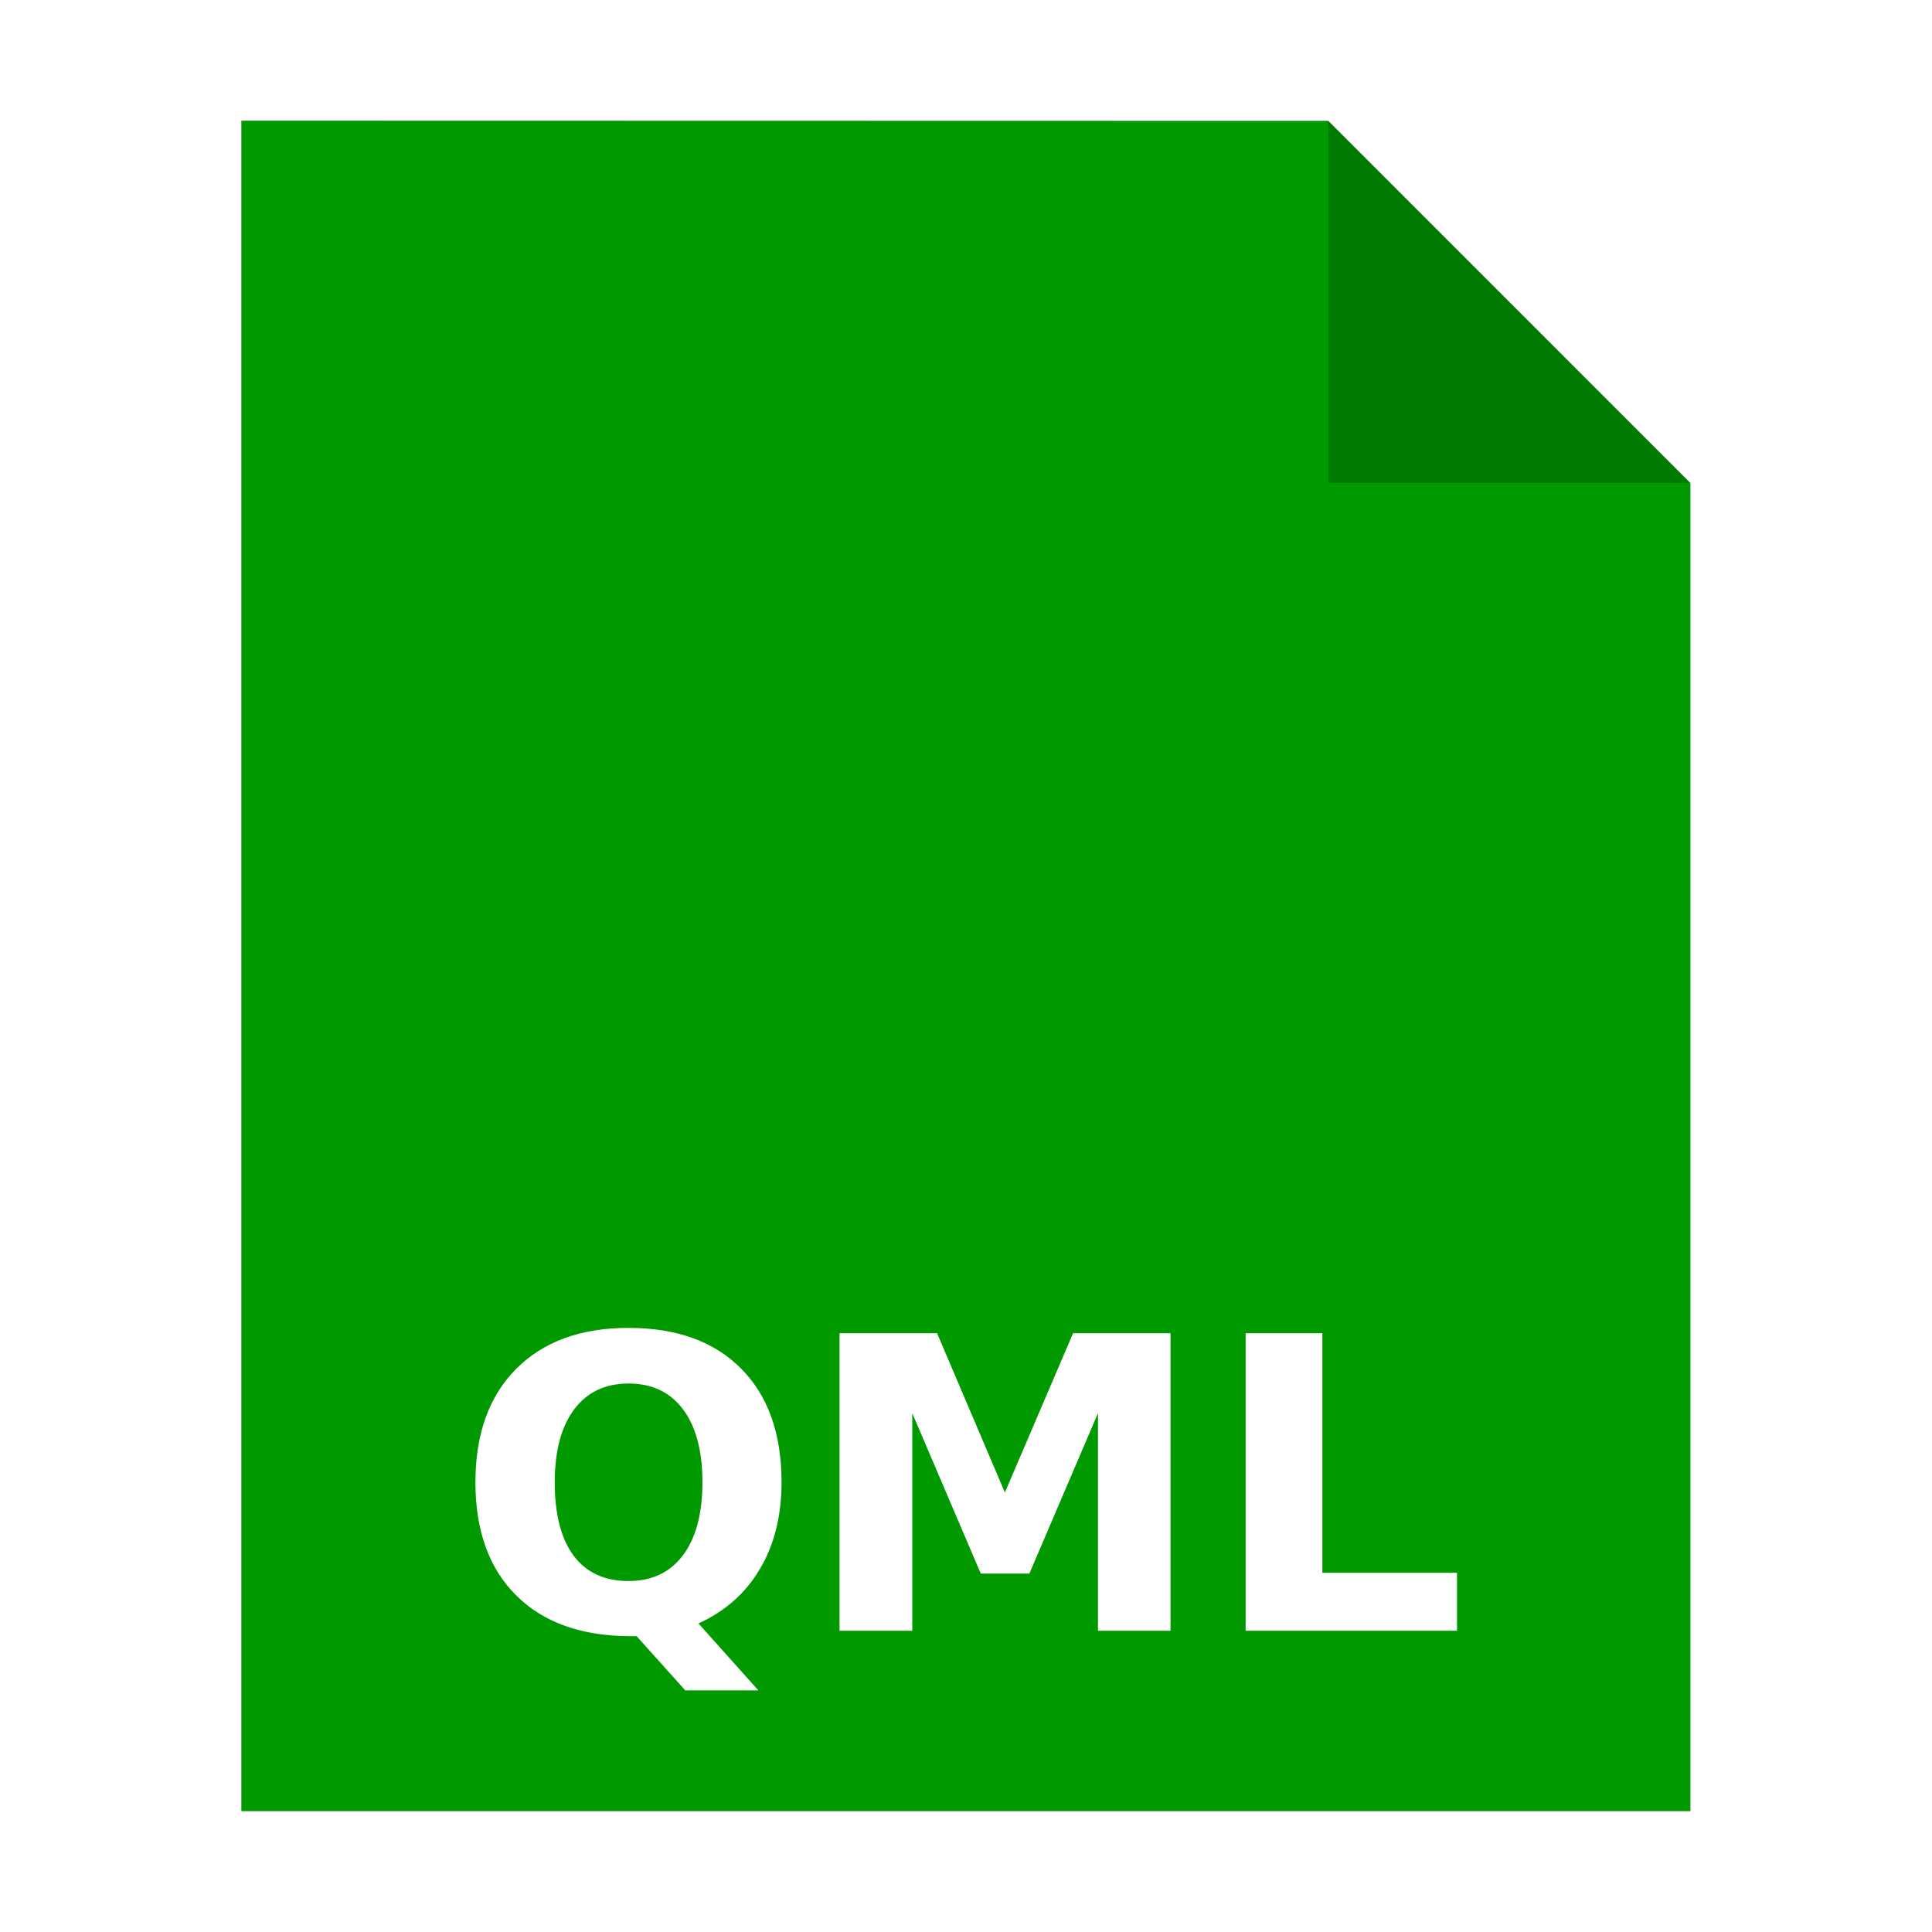 <?xml version="1.0" encoding="UTF-8" standalone="no"?>
<svg
   xmlns:dc="http://purl.org/dc/elements/1.1/"
   xmlns:cc="http://creativecommons.org/ns#"
   xmlns:rdf="http://www.w3.org/1999/02/22-rdf-syntax-ns#"
   xmlns:svg="http://www.w3.org/2000/svg"
   xmlns="http://www.w3.org/2000/svg"
   xmlns:sodipodi="http://sodipodi.sourceforge.net/DTD/sodipodi-0.dtd"
   xmlns:inkscape="http://www.inkscape.org/namespaces/inkscape"
   sodipodi:docname="text-x-qml.svg"
   inkscape:version="0.92.5 (2060ec1f9f, 2020-04-08)"
   id="svg8"
   version="1.1"
   viewBox="0 0 8.467 8.467"
   height="32"
   width="32">
  <defs
     id="defs2">
    <filter
       inkscape:collect="always"
       style="color-interpolation-filters:sRGB"
       id="filter978"
       x="-0.117"
       width="1.234"
       y="-0.1"
       height="1.201">
      <feGaussianBlur
         inkscape:collect="always"
         stdDeviation="0.31"
         id="feGaussianBlur980" />
    </filter>
  </defs>
  <sodipodi:namedview
     inkscape:window-maximized="1"
     inkscape:window-y="24"
     inkscape:window-x="65"
     inkscape:window-height="1056"
     inkscape:window-width="1855"
     units="px"
     showgrid="false"
     inkscape:document-rotation="0"
     inkscape:current-layer="layer1"
     inkscape:document-units="px"
     inkscape:cy="33.181681"
     inkscape:cx="42.200828"
     inkscape:zoom="9.0045629"
     inkscape:pageshadow="2"
     inkscape:pageopacity="0.0"
     borderopacity="1.0"
     bordercolor="#666666"
     pagecolor="#ffffff"
     id="base" />
  <g
     id="layer1"
     inkscape:groupmode="layer"
     inkscape:label="Capa 1">
    <path
       style="opacity:0.5;fill:#000000;fill-opacity:1;stroke:none;stroke-width:2.294;filter:url(#filter978)"
       d="M 1.058,0.529 V 7.937 H 7.408 V 2.117 l -1.587,-1.587 z"
       id="path926-2"
       inkscape:connector-curvature="0" />
    <path
       style="opacity:1;fill:#009900;fill-opacity:1;stroke:none;stroke-width:2.294"
       d="M 1.058,0.529 V 7.937 H 7.408 V 2.117 l -1.587,-1.587 z"
       id="path926"
       inkscape:connector-curvature="0" />
    <path
       inkscape:connector-curvature="0"
       style="opacity:0.2;fill:#000000;fill-opacity:1;stroke:none;stroke-width:2.294"
       d="M 5.821,0.529 V 2.117 h 1.587 z"
       id="path926-1" />
    <path
       sodipodi:type="inkscape:offset"
       inkscape:radius="0"
       inkscape:original="M 3.203125 -12.345703 C 1.9663358 -12.345703 0.99530705 -11.99094 0.2890625 -11.28125 C -0.41373696 -10.57156 -0.765625 -9.5923665 -0.765625 -8.3417969 C -0.765625 -7.0877822 -0.4132758 -6.1090495 0.29296875 -5.40625 C 0.9992133 -4.7034505 1.9885254 -4.3515625 3.2597656 -4.3515625 L 3.4140625 -4.3515625 L 4.6757812 -2.9453125 L 6.5722656 -2.9453125 L 5.0175781 -4.6816406 C 5.7134874 -4.9985894 6.244656 -5.4706489 6.6132812 -6.0976562 C 6.9853516 -6.7246636 7.171875 -7.4736328 7.171875 -8.3417969 C 7.171875 -9.6061469 6.8224012 -10.588216 6.1230469 -11.291016 C 5.4271376 -11.993815 4.4536946 -12.345703 3.203125 -12.345703 z M 8.6757812 -12.207031 L 8.6757812 -4.4921875 L 10.5625 -4.4921875 L 10.5625 -10.134766 L 12.339844 -5.9746094 L 13.599609 -5.9746094 L 15.378906 -10.134766 L 15.378906 -4.4921875 L 17.259766 -4.4921875 L 17.259766 -12.207031 L 14.732422 -12.207031 L 12.964844 -8.078125 L 11.207031 -12.207031 L 8.6757812 -12.207031 z M 19.207031 -12.207031 L 19.207031 -4.4921875 L 24.689453 -4.4921875 L 24.689453 -5.9960938 L 21.197266 -5.9960938 L 21.197266 -12.207031 L 19.207031 -12.207031 z M 3.203125 -10.904297 C 3.8129069 -10.904297 4.2849664 -10.680284 4.6191406 -10.232422 C 4.9533149 -9.7845595 5.1210938 -9.1548394 5.1210938 -8.3417969 C 5.1210938 -7.5321995 4.9533149 -6.9029405 4.6191406 -6.4550781 C 4.2849664 -6.0072157 3.8129069 -5.7832031 3.203125 -5.7832031 C 2.5830078 -5.7832031 2.1085341 -6.001926 1.78125 -6.4394531 C 1.4539659 -6.8804253 1.2910156 -7.514974 1.2910156 -8.3417969 C 1.2910156 -9.1548394 1.4587945 -9.7845595 1.7929688 -10.232422 C 2.127143 -10.680284 2.5967882 -10.904297 3.203125 -10.904297 z "
       style="font-style:normal;font-weight:normal;font-size:10.583px;line-height:1.25;font-family:sans-serif;letter-spacing:0px;word-spacing:0px;fill:#ffffff;fill-opacity:1;stroke:none;stroke-width:0.265"
       id="text1841"
       d="m 3.203,-12.346 c -1.237,0 -2.208,0.355 -2.914,1.064 -0.703,0.71 -1.055,1.689 -1.055,2.939 0,1.254 0.352,2.233 1.059,2.936 0.706,0.703 1.696,1.055 2.967,1.055 h 0.154 l 1.262,1.406 H 6.572 L 5.018,-4.682 C 5.713,-4.999 6.245,-5.471 6.613,-6.098 6.985,-6.725 7.172,-7.474 7.172,-8.342 c 0,-1.264 -0.349,-2.246 -1.049,-2.949 -0.696,-0.703 -1.669,-1.055 -2.92,-1.055 z m 5.473,0.139 v 7.715 H 10.562 v -5.643 l 1.777,4.16 h 1.26 l 1.779,-4.16 v 5.643 h 1.881 v -7.715 h -2.527 l -1.768,4.129 -1.758,-4.129 z m 10.531,0 v 7.715 h 5.482 v -1.504 h -3.492 v -6.211 z m -16.004,1.303 c 0.61,0 1.082,0.224 1.416,0.672 0.334,0.448 0.502,1.078 0.502,1.891 0,0.81 -0.168,1.439 -0.502,1.887 -0.334,0.448 -0.806,0.672 -1.416,0.672 -0.62,0 -1.095,-0.219 -1.422,-0.656 -0.327,-0.441 -0.49,-1.076 -0.49,-1.902 0,-0.813 0.168,-1.443 0.502,-1.891 0.334,-0.448 0.804,-0.672 1.41,-0.672 z"
       transform="matrix(0.169,0,0,0.169,2.213,7.906)" />
  </g>
</svg>
